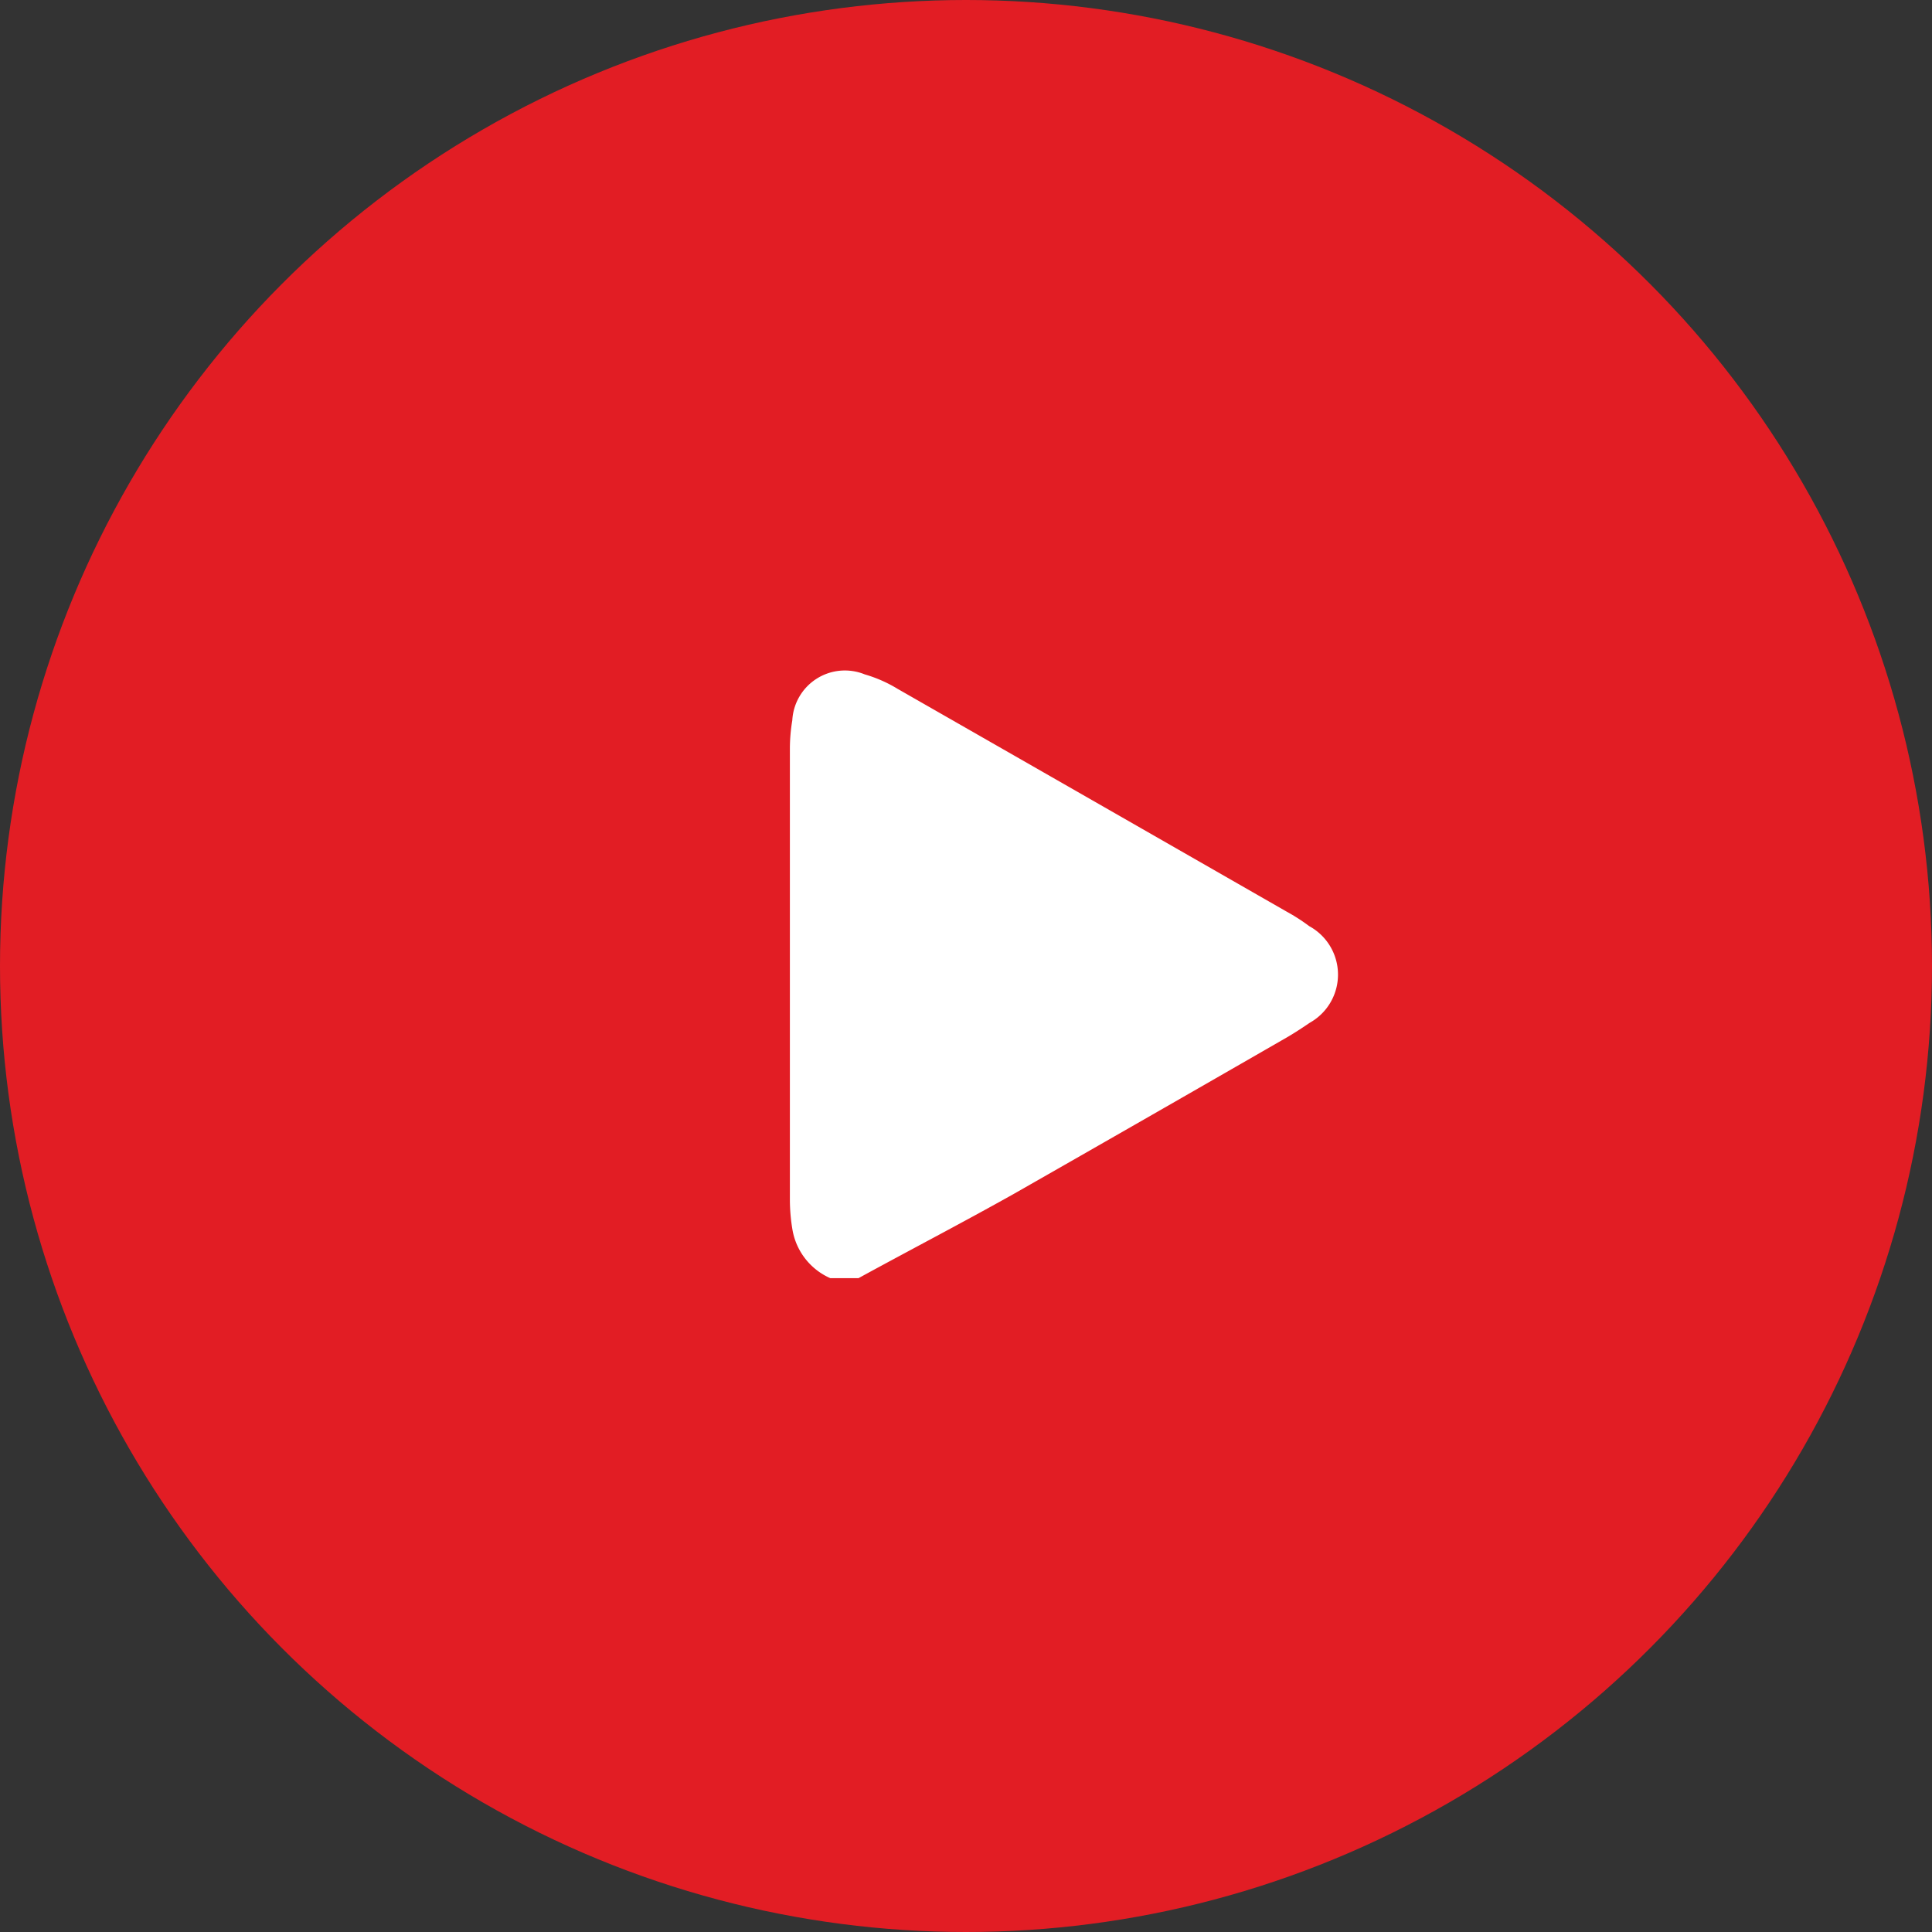 <svg id="icon-play-red-round" xmlns="http://www.w3.org/2000/svg" width="32" height="32" viewBox="0 0 32 32">
  <rect x="0" y="0" width="32" height="32" fill="#333333" stroke="none"/>
  <defs>
    <style>
      .cls-1 {
        fill: #e21d24;
      }

      .cls-2 {
        fill: #fff;
        fill-rule: evenodd;
      }
    </style>
  </defs>
  <circle class="cls-1" cx="16" cy="16" r="16"/>
  <path class="cls-2" d="M780.22,1070.17h-0.469a1.075,1.075,0,0,1-.625-0.8,3,3,0,0,1-.043-0.49q0-3.75,0-7.48a2.868,2.868,0,0,1,.04-0.47,0.872,0.872,0,0,1,1.2-.76,2.24,2.24,0,0,1,.545.24q3.225,1.845,6.444,3.69a3.1,3.1,0,0,1,.373.24,0.914,0.914,0,0,1,.009,1.6c-0.147.1-.3,0.2-0.462,0.29q-2.214,1.275-4.432,2.54C781.945,1069.25,781.079,1069.7,780.22,1070.17Z" transform="translate(-766 -1049)"/>
</svg>
